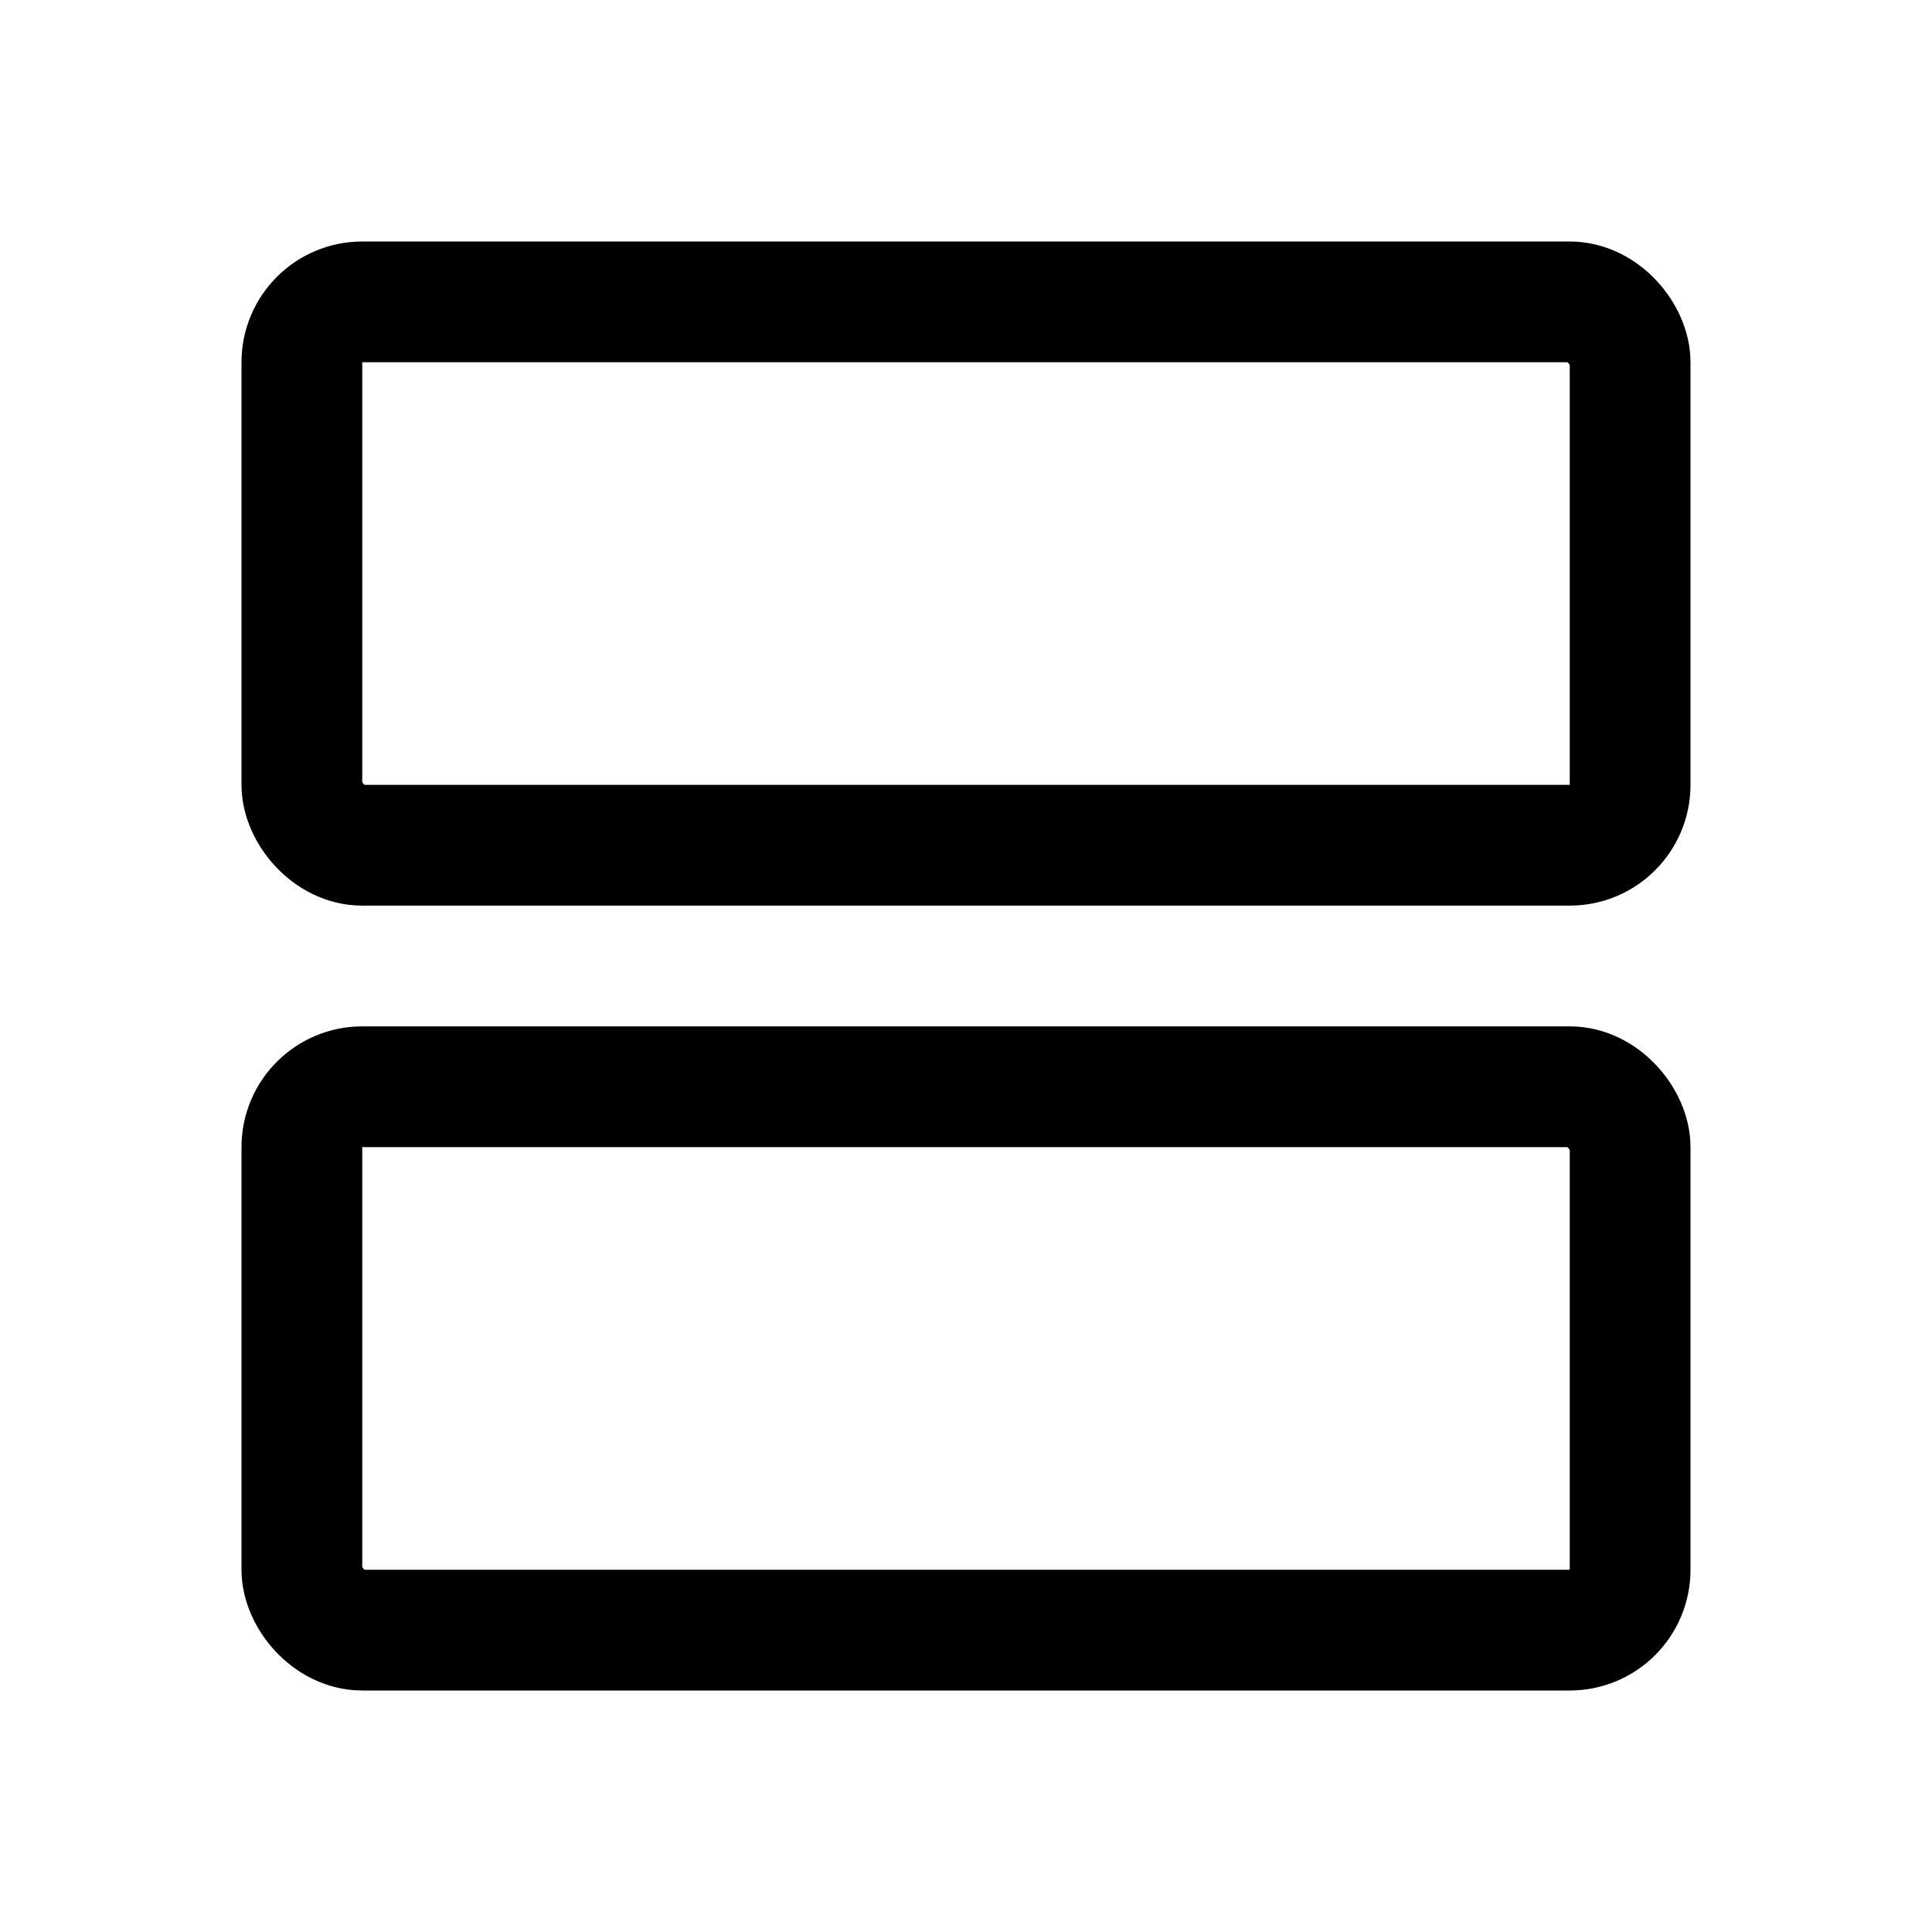 <svg id="Layer_1" data-name="Layer 1" xmlns="http://www.w3.org/2000/svg" viewBox="0 0 256 256">
  <rect x="40" y="144" width="176" height="72" rx="8" stroke-width="16" stroke="#000" stroke-linecap="round" stroke-linejoin="round" fill="none"/>
  <rect x="40" y="40" width="176" height="72" rx="8" stroke-width="16" stroke="#000" stroke-linecap="round" stroke-linejoin="round" fill="none"/>
</svg>
